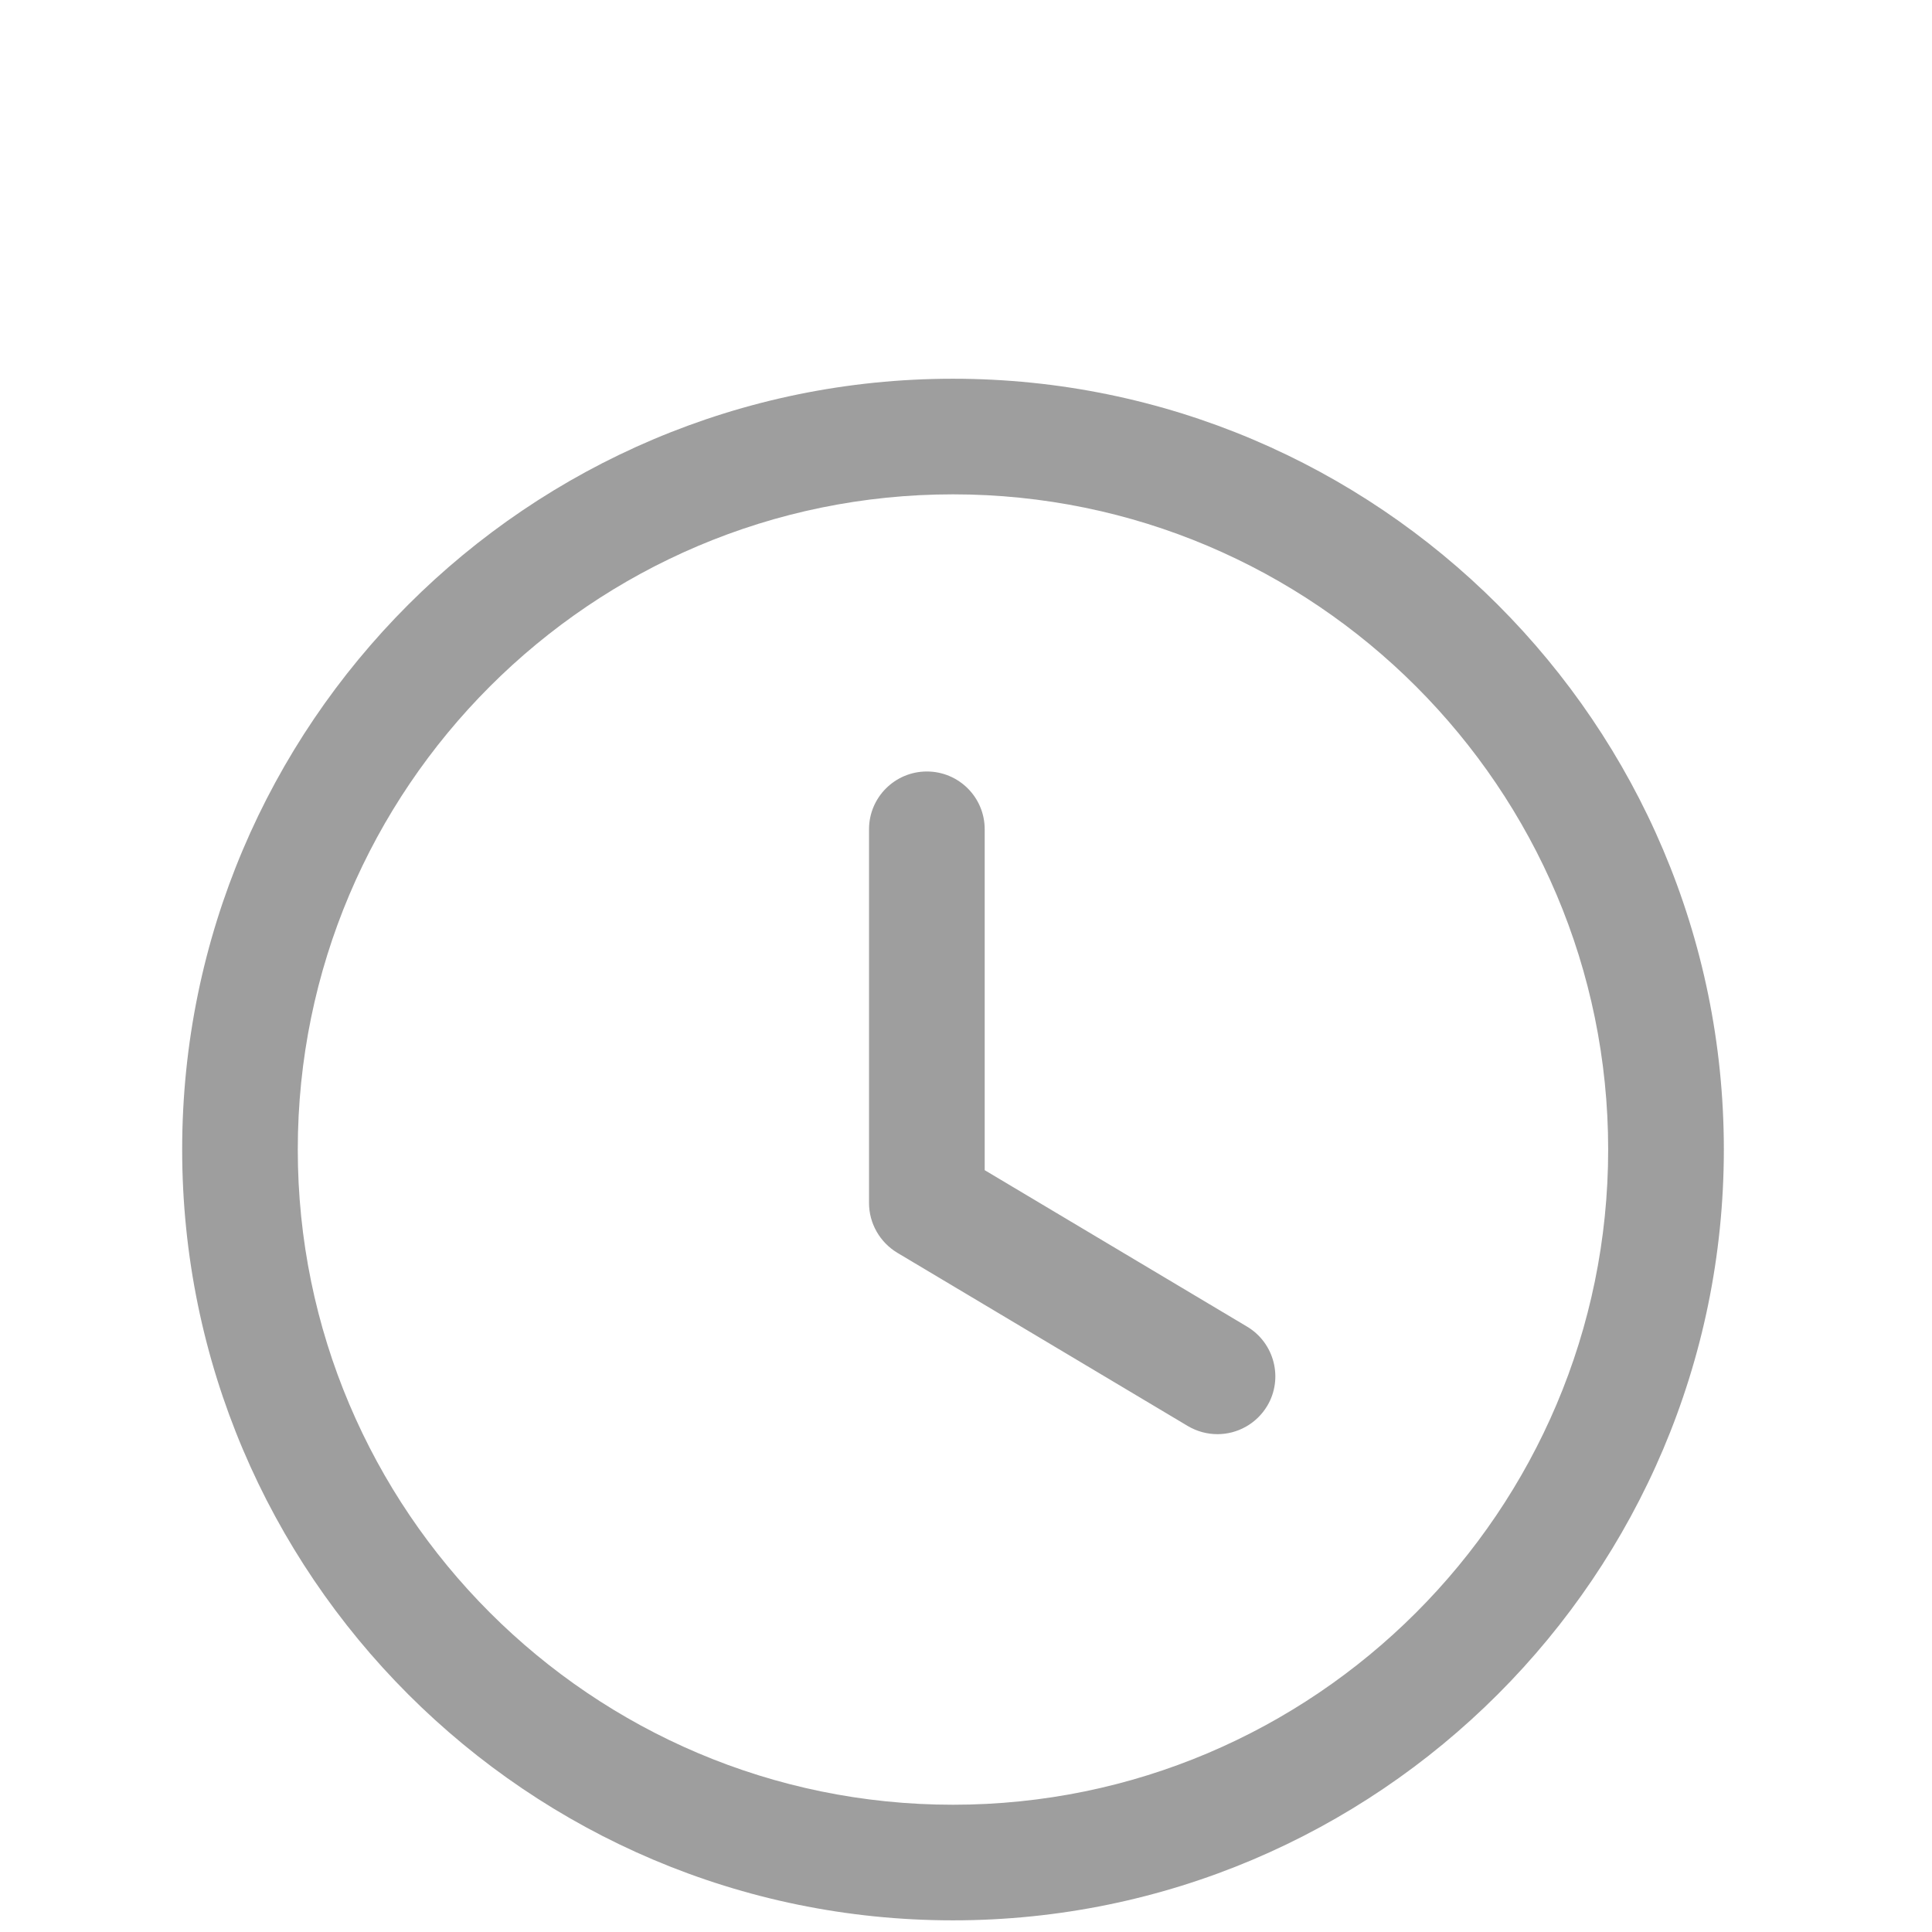 <svg width="31" height="31" viewBox="0 0 31 31" fill="none" xmlns="http://www.w3.org/2000/svg">
<path fill-rule="evenodd" clip-rule="evenodd" d="M15.291 7.932C9.494 7.932 4.778 12.648 4.778 18.445C4.778 24.242 9.494 28.958 15.291 28.958C21.088 28.958 25.804 24.242 25.804 18.445C25.804 12.648 21.088 7.932 15.291 7.932ZM15.291 30.813C8.471 30.813 2.923 25.265 2.923 18.445C2.923 11.625 8.471 6.077 15.291 6.077C22.111 6.077 27.66 11.625 27.66 18.445C27.66 25.265 22.111 30.813 15.291 30.813Z" fill="#9E9E9E"/>
<path fill-rule="evenodd" clip-rule="evenodd" d="M19.535 23.012C19.373 23.012 19.21 22.97 19.06 22.882L14.397 20.101C14.117 19.932 13.944 19.629 13.944 19.303V13.306C13.944 12.794 14.36 12.379 14.872 12.379C15.385 12.379 15.8 12.794 15.8 13.306V18.776L20.011 21.287C20.45 21.55 20.595 22.119 20.333 22.559C20.158 22.85 19.85 23.012 19.535 23.012Z" fill="#9E9E9E"/>
</svg>
